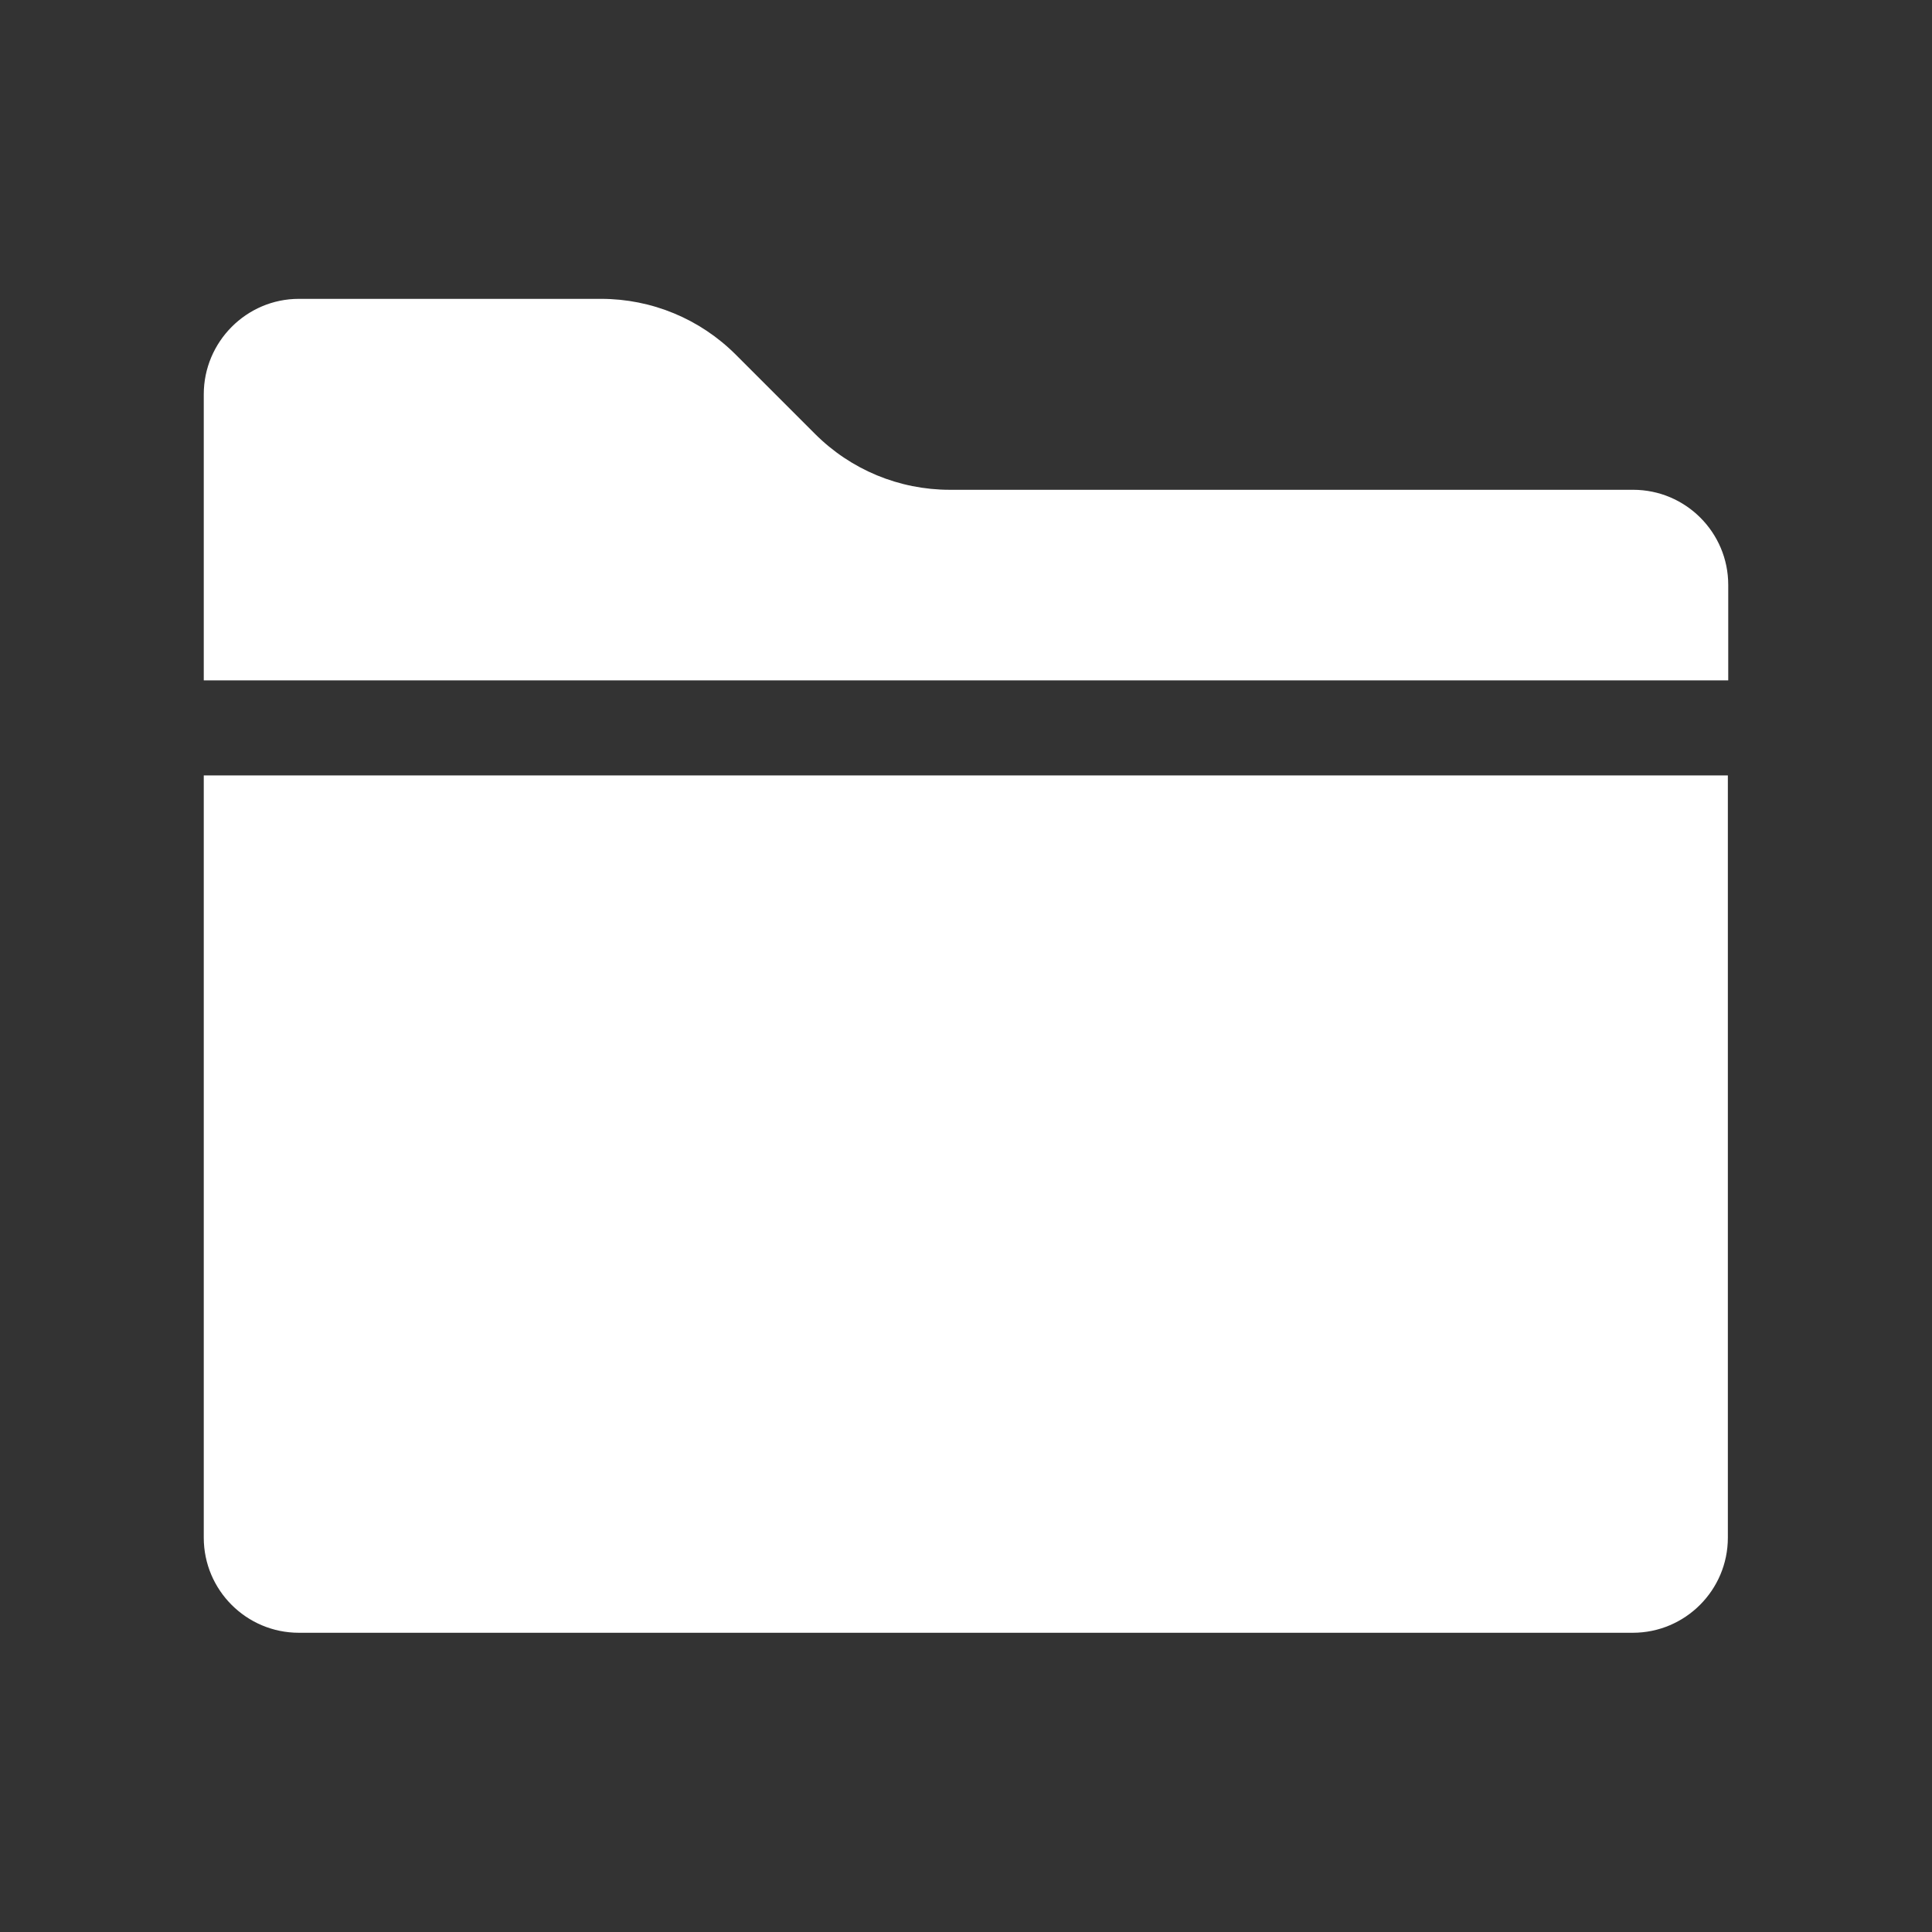 <?xml version="1.0" encoding="utf-8"?>
<!-- Generator: Adobe Illustrator 24.3.0, SVG Export Plug-In . SVG Version: 6.00 Build 0)  -->
<svg version="1.1" id="Capa_1" xmlns="http://www.w3.org/2000/svg" xmlns:xlink="http://www.w3.org/1999/xlink" x="0px" y="0px"
	 viewBox="0 0 512 512" style="enable-background:new 0 0 512 512;" xml:space="preserve">
<rect x="0" y="0" width="512" height="512" fill="#333333" stroke="none"/>
<style type="text/css">
	.st0{fill:#FFFFFF;}
</style>
<g>
	<path class="st0" d="M458,180.2V155c0-13.9-11.3-25.2-25.2-25.2H251.7c-13.4,0-26.2-5.3-35.7-14.8L195,94
		c-9.5-9.5-22.3-14.8-35.7-14.8H79.2C65.3,79.2,54,90.6,54,104.5v75.8H458z"/>
	<path class="st0" d="M54,205.5v202c0,13.9,11.3,25.2,25.2,25.2h353.5c13.9,0,25.2-11.3,25.2-25.2v-202H54z"/>
</g>
</svg>
